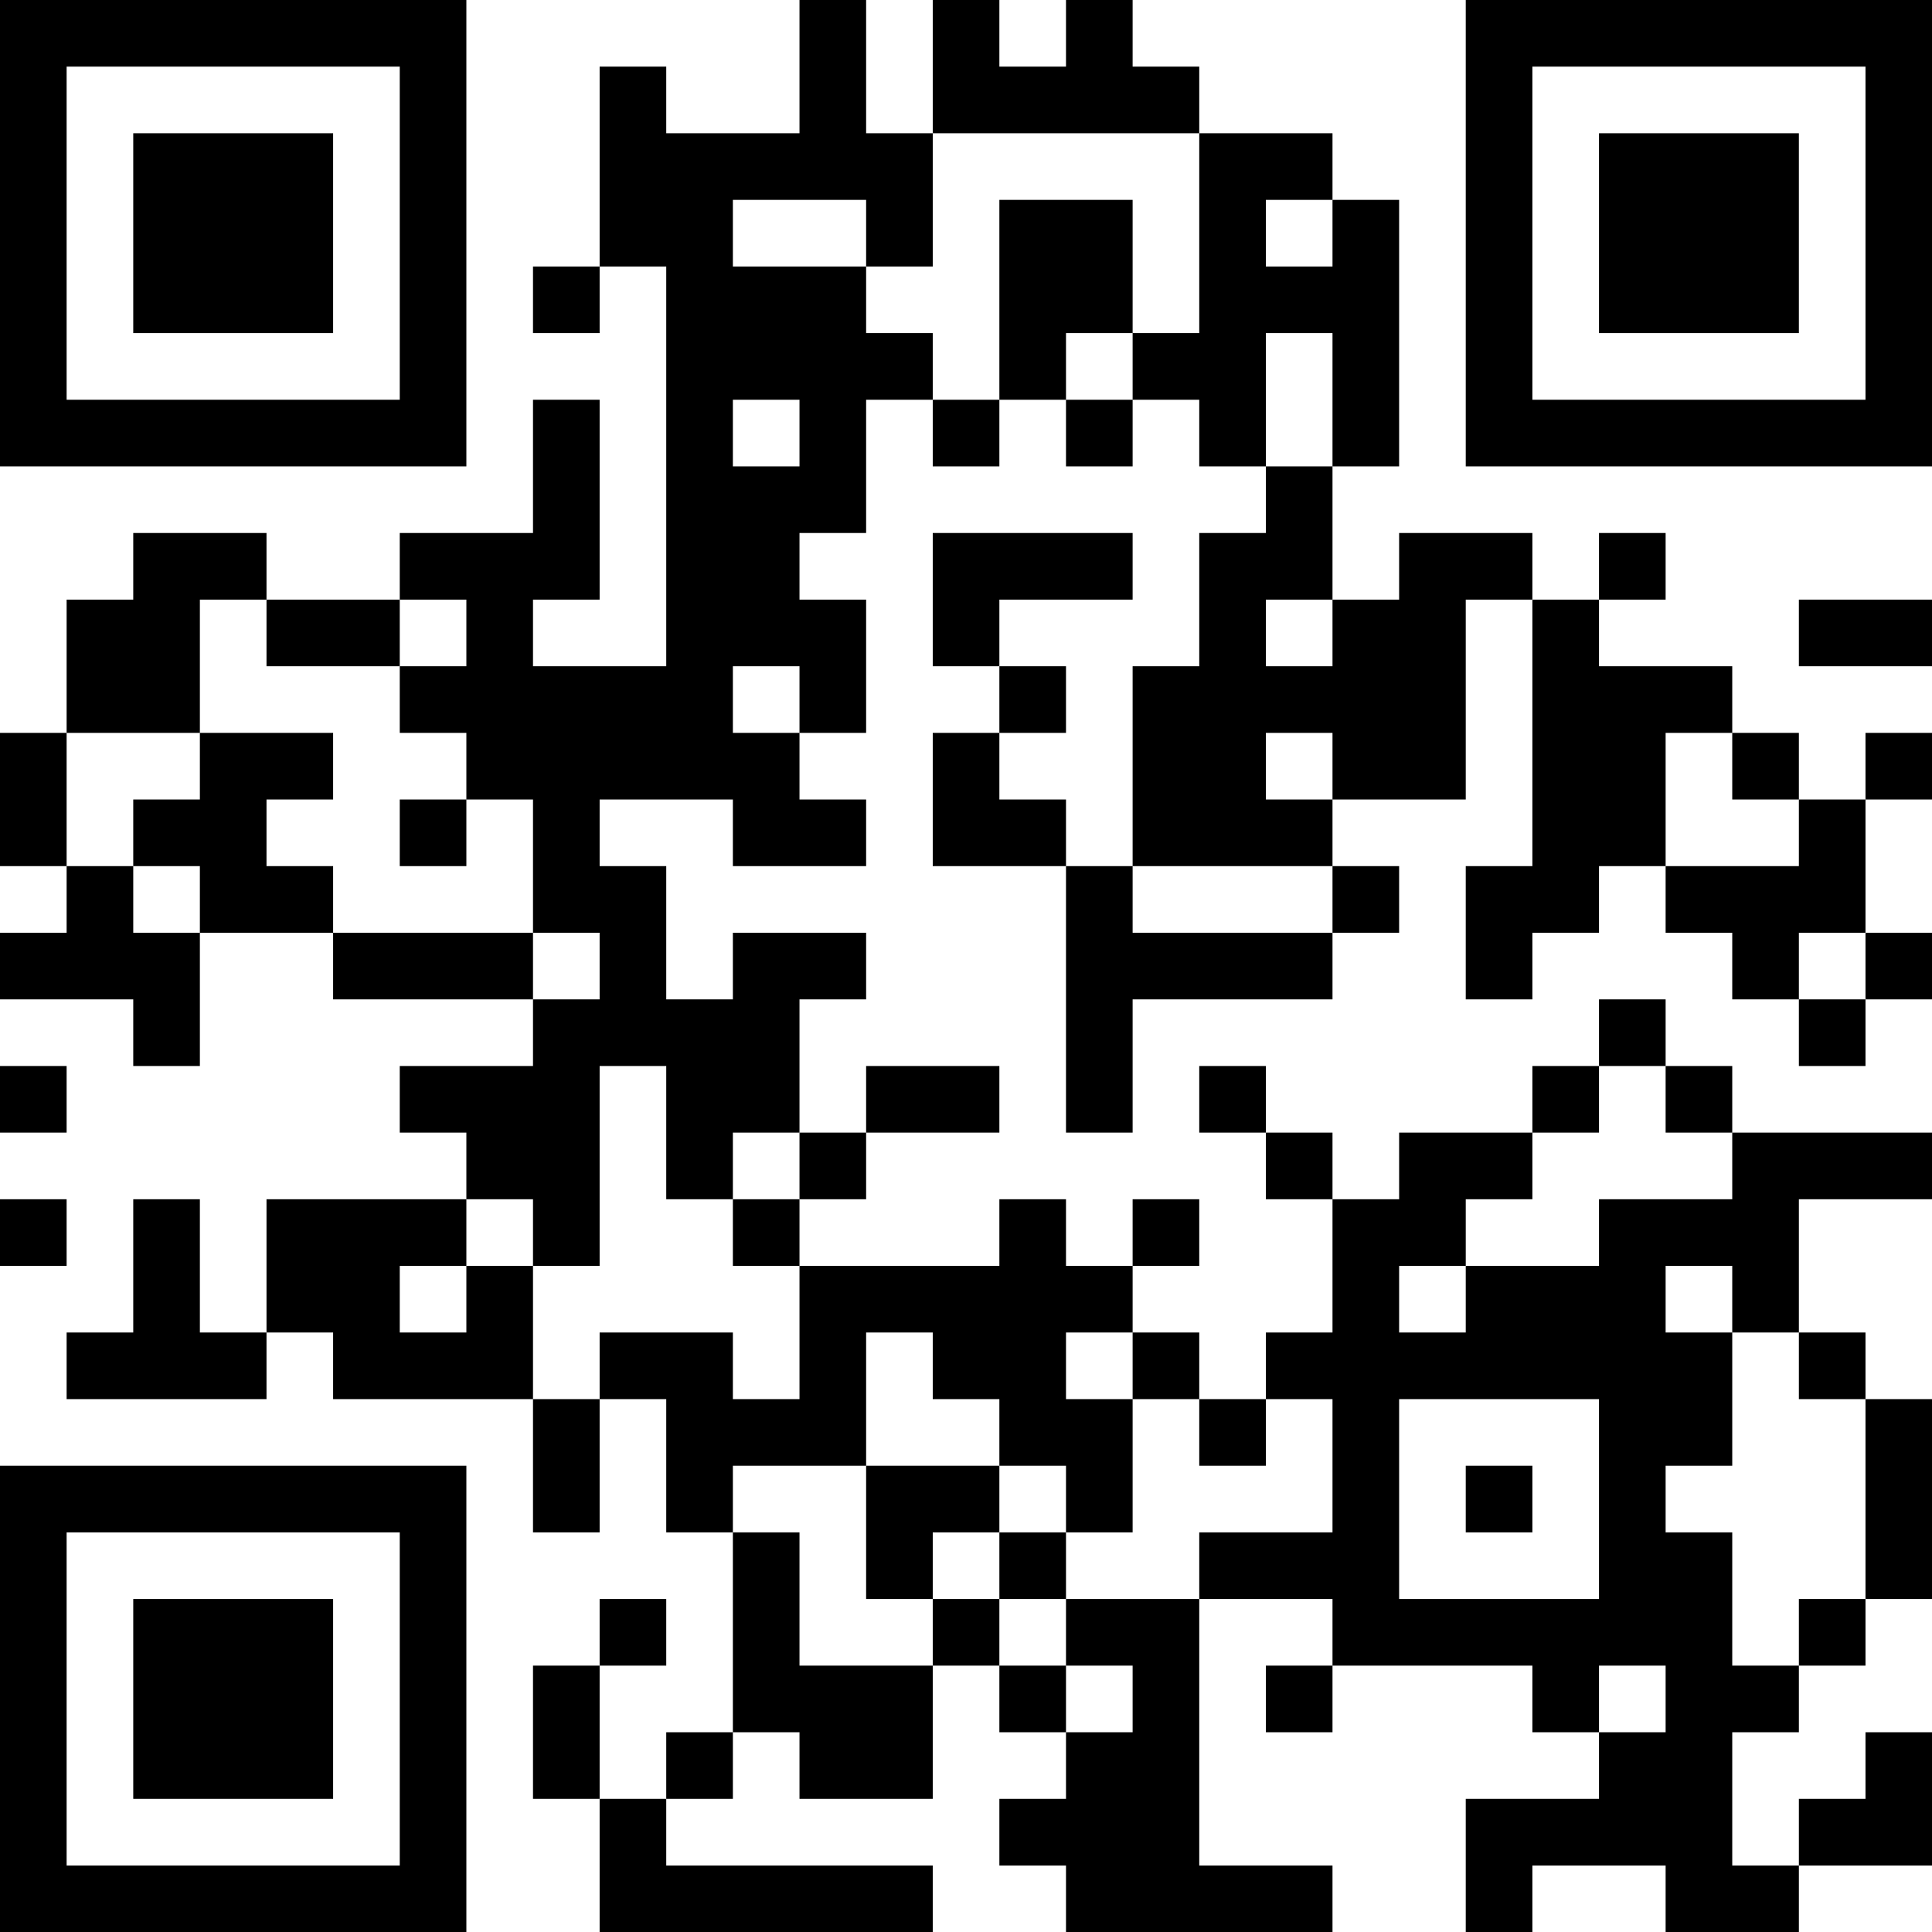 <?xml version="1.0" encoding="UTF-8"?>
<svg xmlns="http://www.w3.org/2000/svg" version="1.1" width="200" height="200" viewBox="0 0 200 200"><rect x="0" y="0" width="200" height="200" fill="#ffffff"/><g transform="scale(6.897)"><g transform="translate(0,0)"><path fill-rule="evenodd" d="M12 0L12 2L10 2L10 1L9 1L9 4L8 4L8 5L9 5L9 4L10 4L10 10L8 10L8 9L9 9L9 6L8 6L8 8L6 8L6 9L4 9L4 8L2 8L2 9L1 9L1 11L0 11L0 13L1 13L1 14L0 14L0 15L2 15L2 16L3 16L3 14L5 14L5 15L8 15L8 16L6 16L6 17L7 17L7 18L4 18L4 20L3 20L3 18L2 18L2 20L1 20L1 21L4 21L4 20L5 20L5 21L8 21L8 23L9 23L9 21L10 21L10 23L11 23L11 26L10 26L10 27L9 27L9 25L10 25L10 24L9 24L9 25L8 25L8 27L9 27L9 29L14 29L14 28L10 28L10 27L11 27L11 26L12 26L12 27L14 27L14 25L15 25L15 26L16 26L16 27L15 27L15 28L16 28L16 29L20 29L20 28L18 28L18 24L20 24L20 25L19 25L19 26L20 26L20 25L23 25L23 26L24 26L24 27L22 27L22 29L23 29L23 28L25 28L25 29L27 29L27 28L29 28L29 26L28 26L28 27L27 27L27 28L26 28L26 26L27 26L27 25L28 25L28 24L29 24L29 21L28 21L28 20L27 20L27 18L29 18L29 17L26 17L26 16L25 16L25 15L24 15L24 16L23 16L23 17L21 17L21 18L20 18L20 17L19 17L19 16L18 16L18 17L19 17L19 18L20 18L20 20L19 20L19 21L18 21L18 20L17 20L17 19L18 19L18 18L17 18L17 19L16 19L16 18L15 18L15 19L12 19L12 18L13 18L13 17L15 17L15 16L13 16L13 17L12 17L12 15L13 15L13 14L11 14L11 15L10 15L10 13L9 13L9 12L11 12L11 13L13 13L13 12L12 12L12 11L13 11L13 9L12 9L12 8L13 8L13 6L14 6L14 7L15 7L15 6L16 6L16 7L17 7L17 6L18 6L18 7L19 7L19 8L18 8L18 10L17 10L17 13L16 13L16 12L15 12L15 11L16 11L16 10L15 10L15 9L17 9L17 8L14 8L14 10L15 10L15 11L14 11L14 13L16 13L16 17L17 17L17 15L20 15L20 14L21 14L21 13L20 13L20 12L22 12L22 9L23 9L23 13L22 13L22 15L23 15L23 14L24 14L24 13L25 13L25 14L26 14L26 15L27 15L27 16L28 16L28 15L29 15L29 14L28 14L28 12L29 12L29 11L28 11L28 12L27 12L27 11L26 11L26 10L24 10L24 9L25 9L25 8L24 8L24 9L23 9L23 8L21 8L21 9L20 9L20 7L21 7L21 3L20 3L20 2L18 2L18 1L17 1L17 0L16 0L16 1L15 1L15 0L14 0L14 2L13 2L13 0ZM14 2L14 4L13 4L13 3L11 3L11 4L13 4L13 5L14 5L14 6L15 6L15 3L17 3L17 5L16 5L16 6L17 6L17 5L18 5L18 2ZM19 3L19 4L20 4L20 3ZM19 5L19 7L20 7L20 5ZM11 6L11 7L12 7L12 6ZM3 9L3 11L1 11L1 13L2 13L2 14L3 14L3 13L2 13L2 12L3 12L3 11L5 11L5 12L4 12L4 13L5 13L5 14L8 14L8 15L9 15L9 14L8 14L8 12L7 12L7 11L6 11L6 10L7 10L7 9L6 9L6 10L4 10L4 9ZM19 9L19 10L20 10L20 9ZM27 9L27 10L29 10L29 9ZM11 10L11 11L12 11L12 10ZM19 11L19 12L20 12L20 11ZM25 11L25 13L27 13L27 12L26 12L26 11ZM6 12L6 13L7 13L7 12ZM17 13L17 14L20 14L20 13ZM27 14L27 15L28 15L28 14ZM0 16L0 17L1 17L1 16ZM9 16L9 19L8 19L8 18L7 18L7 19L6 19L6 20L7 20L7 19L8 19L8 21L9 21L9 20L11 20L11 21L12 21L12 19L11 19L11 18L12 18L12 17L11 17L11 18L10 18L10 16ZM24 16L24 17L23 17L23 18L22 18L22 19L21 19L21 20L22 20L22 19L24 19L24 18L26 18L26 17L25 17L25 16ZM0 18L0 19L1 19L1 18ZM25 19L25 20L26 20L26 22L25 22L25 23L26 23L26 25L27 25L27 24L28 24L28 21L27 21L27 20L26 20L26 19ZM13 20L13 22L11 22L11 23L12 23L12 25L14 25L14 24L15 24L15 25L16 25L16 26L17 26L17 25L16 25L16 24L18 24L18 23L20 23L20 21L19 21L19 22L18 22L18 21L17 21L17 20L16 20L16 21L17 21L17 23L16 23L16 22L15 22L15 21L14 21L14 20ZM21 21L21 24L24 24L24 21ZM13 22L13 24L14 24L14 23L15 23L15 24L16 24L16 23L15 23L15 22ZM22 22L22 23L23 23L23 22ZM24 25L24 26L25 26L25 25ZM0 0L0 7L7 7L7 0ZM1 1L1 6L6 6L6 1ZM2 2L2 5L5 5L5 2ZM22 0L22 7L29 7L29 0ZM23 1L23 6L28 6L28 1ZM24 2L24 5L27 5L27 2ZM0 22L0 29L7 29L7 22ZM1 23L1 28L6 28L6 23ZM2 24L2 27L5 27L5 24Z" fill="#000000"/></g></g></svg>
